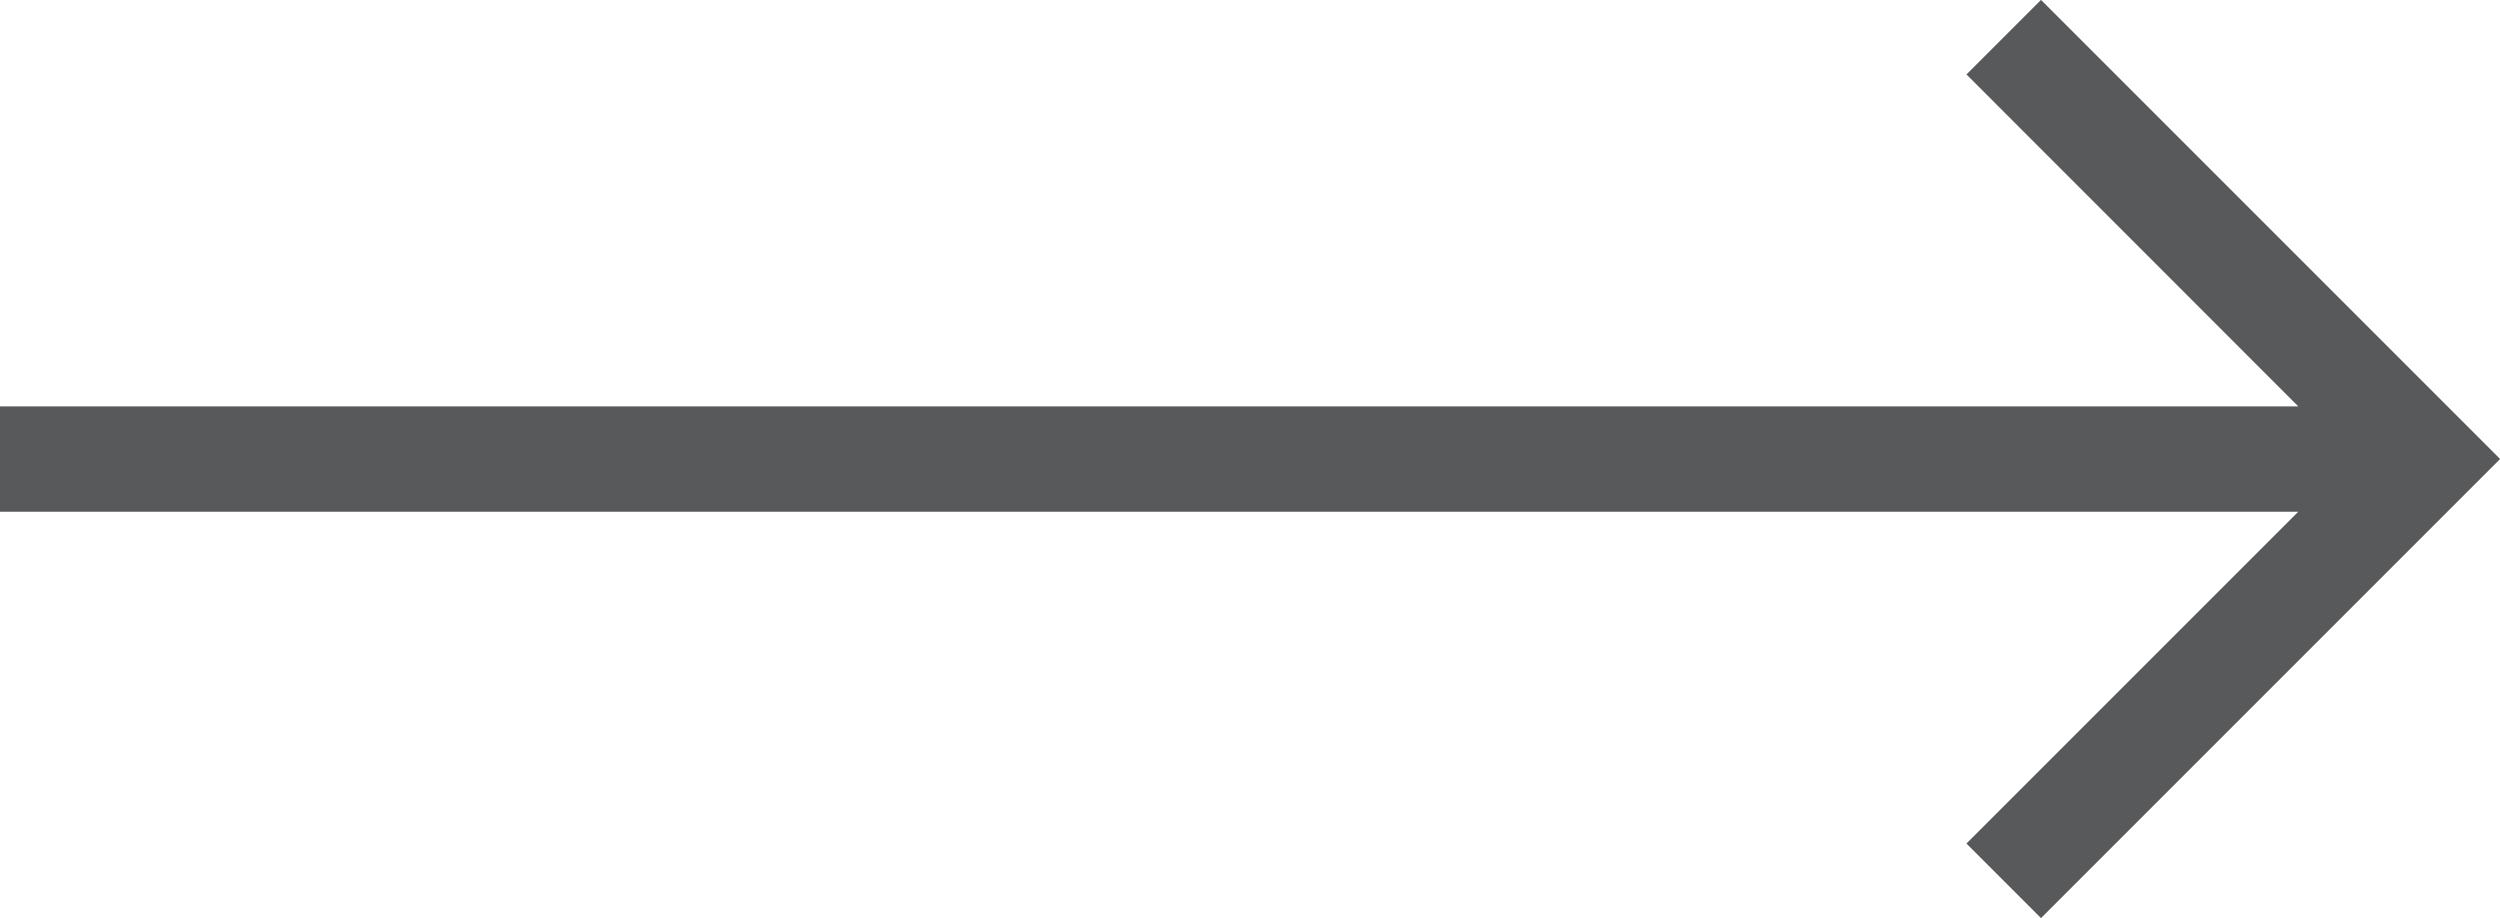 <svg id="Layer_1_1_" xmlns="http://www.w3.org/2000/svg" width="45.469" height="16.7" viewBox="0 0 45.469 16.7">
  <path id="Path_189" data-name="Path 189" d="M1,25.6H42.8l-6.035,6.035,1.356,1.356,8.35-8.35-8.35-8.35-1.356,1.356L42.8,23.684H1Z" transform="translate(-1 -16.293)" fill="#58595b"/>
</svg>
